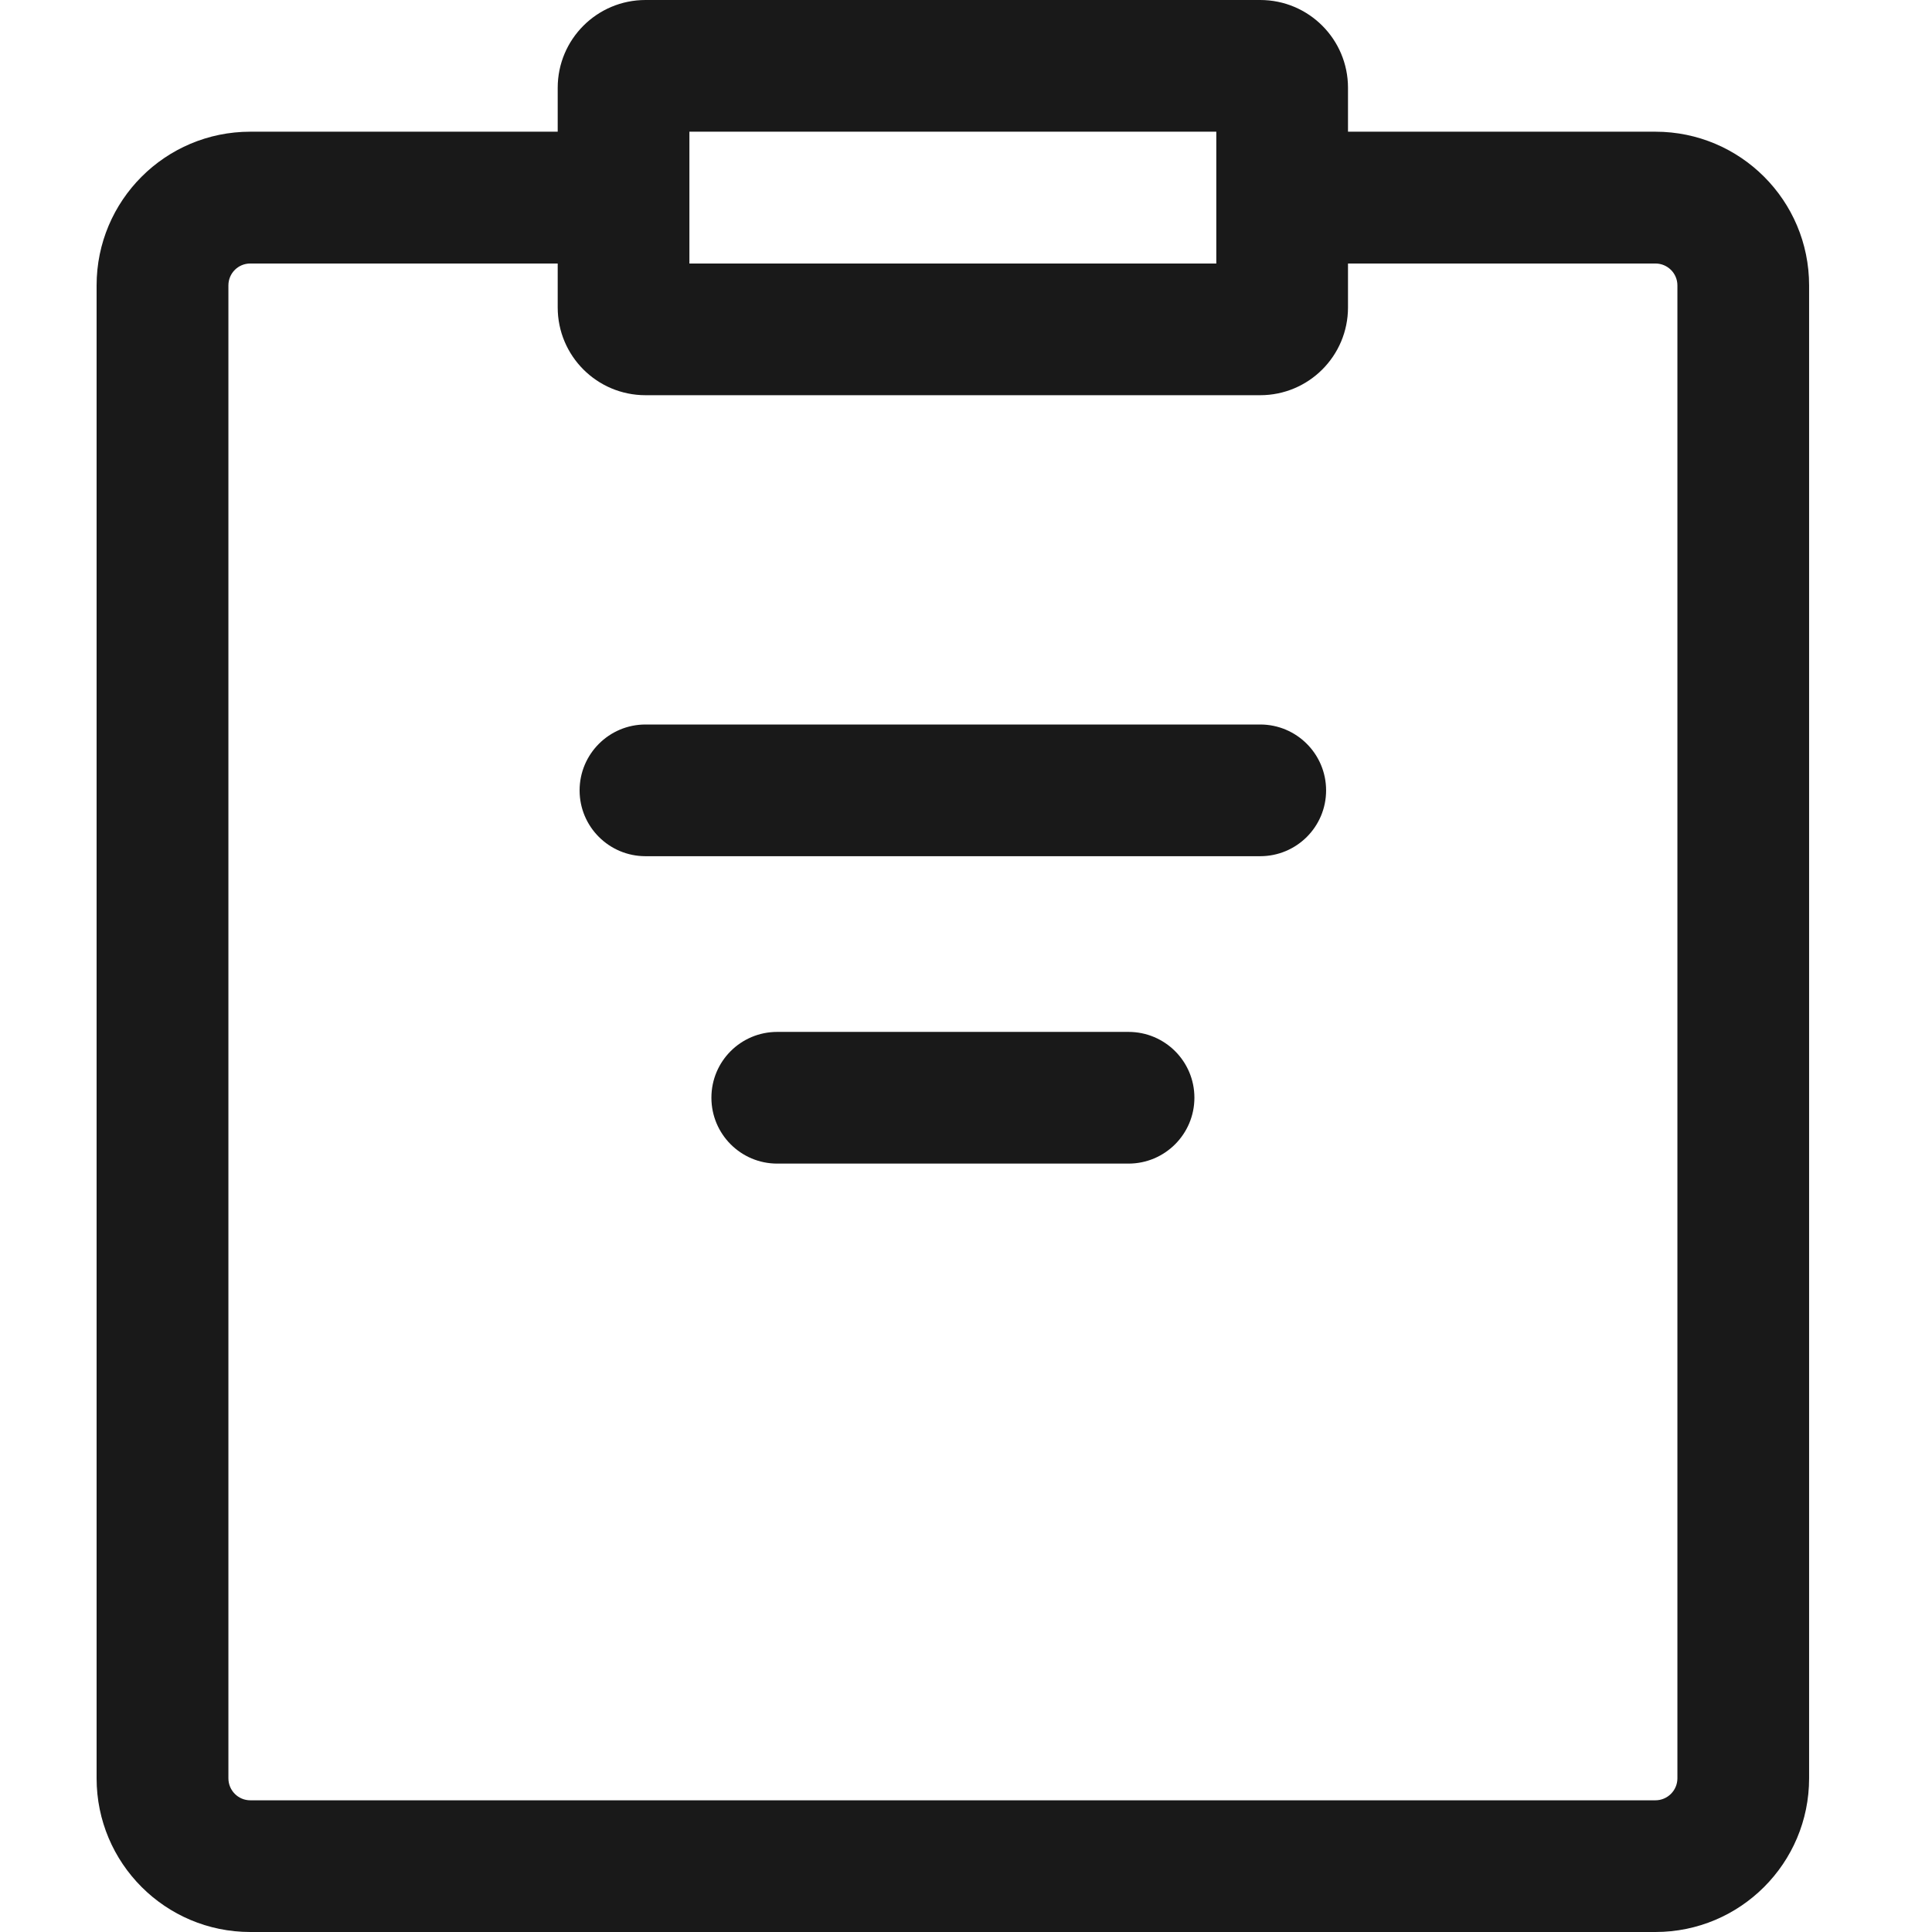 <svg width="18" height="18" viewBox="0 0 18 18" fill="none" xmlns="http://www.w3.org/2000/svg">
<path d="M5.4 7.364C5.4 7.025 5.675 6.75 6.014 6.75H11.741C12.08 6.75 12.355 7.025 12.355 7.364C12.355 7.703 12.08 7.977 11.741 7.977H6.014C5.675 7.977 5.4 7.703 5.4 7.364Z" fill="#191919"/>
<path d="M7.241 9.614C6.902 9.614 6.628 9.888 6.628 10.227C6.628 10.566 6.902 10.841 7.241 10.841H10.514C10.853 10.841 11.128 10.566 11.128 10.227C11.128 9.888 10.853 9.614 10.514 9.614H7.241Z" fill="#191919"/>
<path fill-rule="evenodd" clip-rule="evenodd" d="M5.196 0.818C5.196 0.366 5.562 0 6.014 0H11.741C12.193 0 12.559 0.366 12.559 0.818V1.227H15.423C16.214 1.227 16.855 1.868 16.855 2.659V16.568C16.855 17.359 16.214 18 15.423 18H2.332C1.541 18 0.9 17.359 0.9 16.568V2.659C0.9 1.868 1.541 1.227 2.332 1.227H5.196V0.818ZM6.423 2.455V1.227H11.332V2.455H6.423ZM12.559 2.864C12.559 3.316 12.193 3.682 11.741 3.682H6.014C5.562 3.682 5.196 3.316 5.196 2.864V2.455H2.332C2.219 2.455 2.128 2.546 2.128 2.659V16.568C2.128 16.681 2.219 16.773 2.332 16.773H15.423C15.536 16.773 15.628 16.681 15.628 16.568V2.659C15.628 2.546 15.536 2.455 15.423 2.455H12.559V2.864Z" fill="#191919"/>
</svg>
